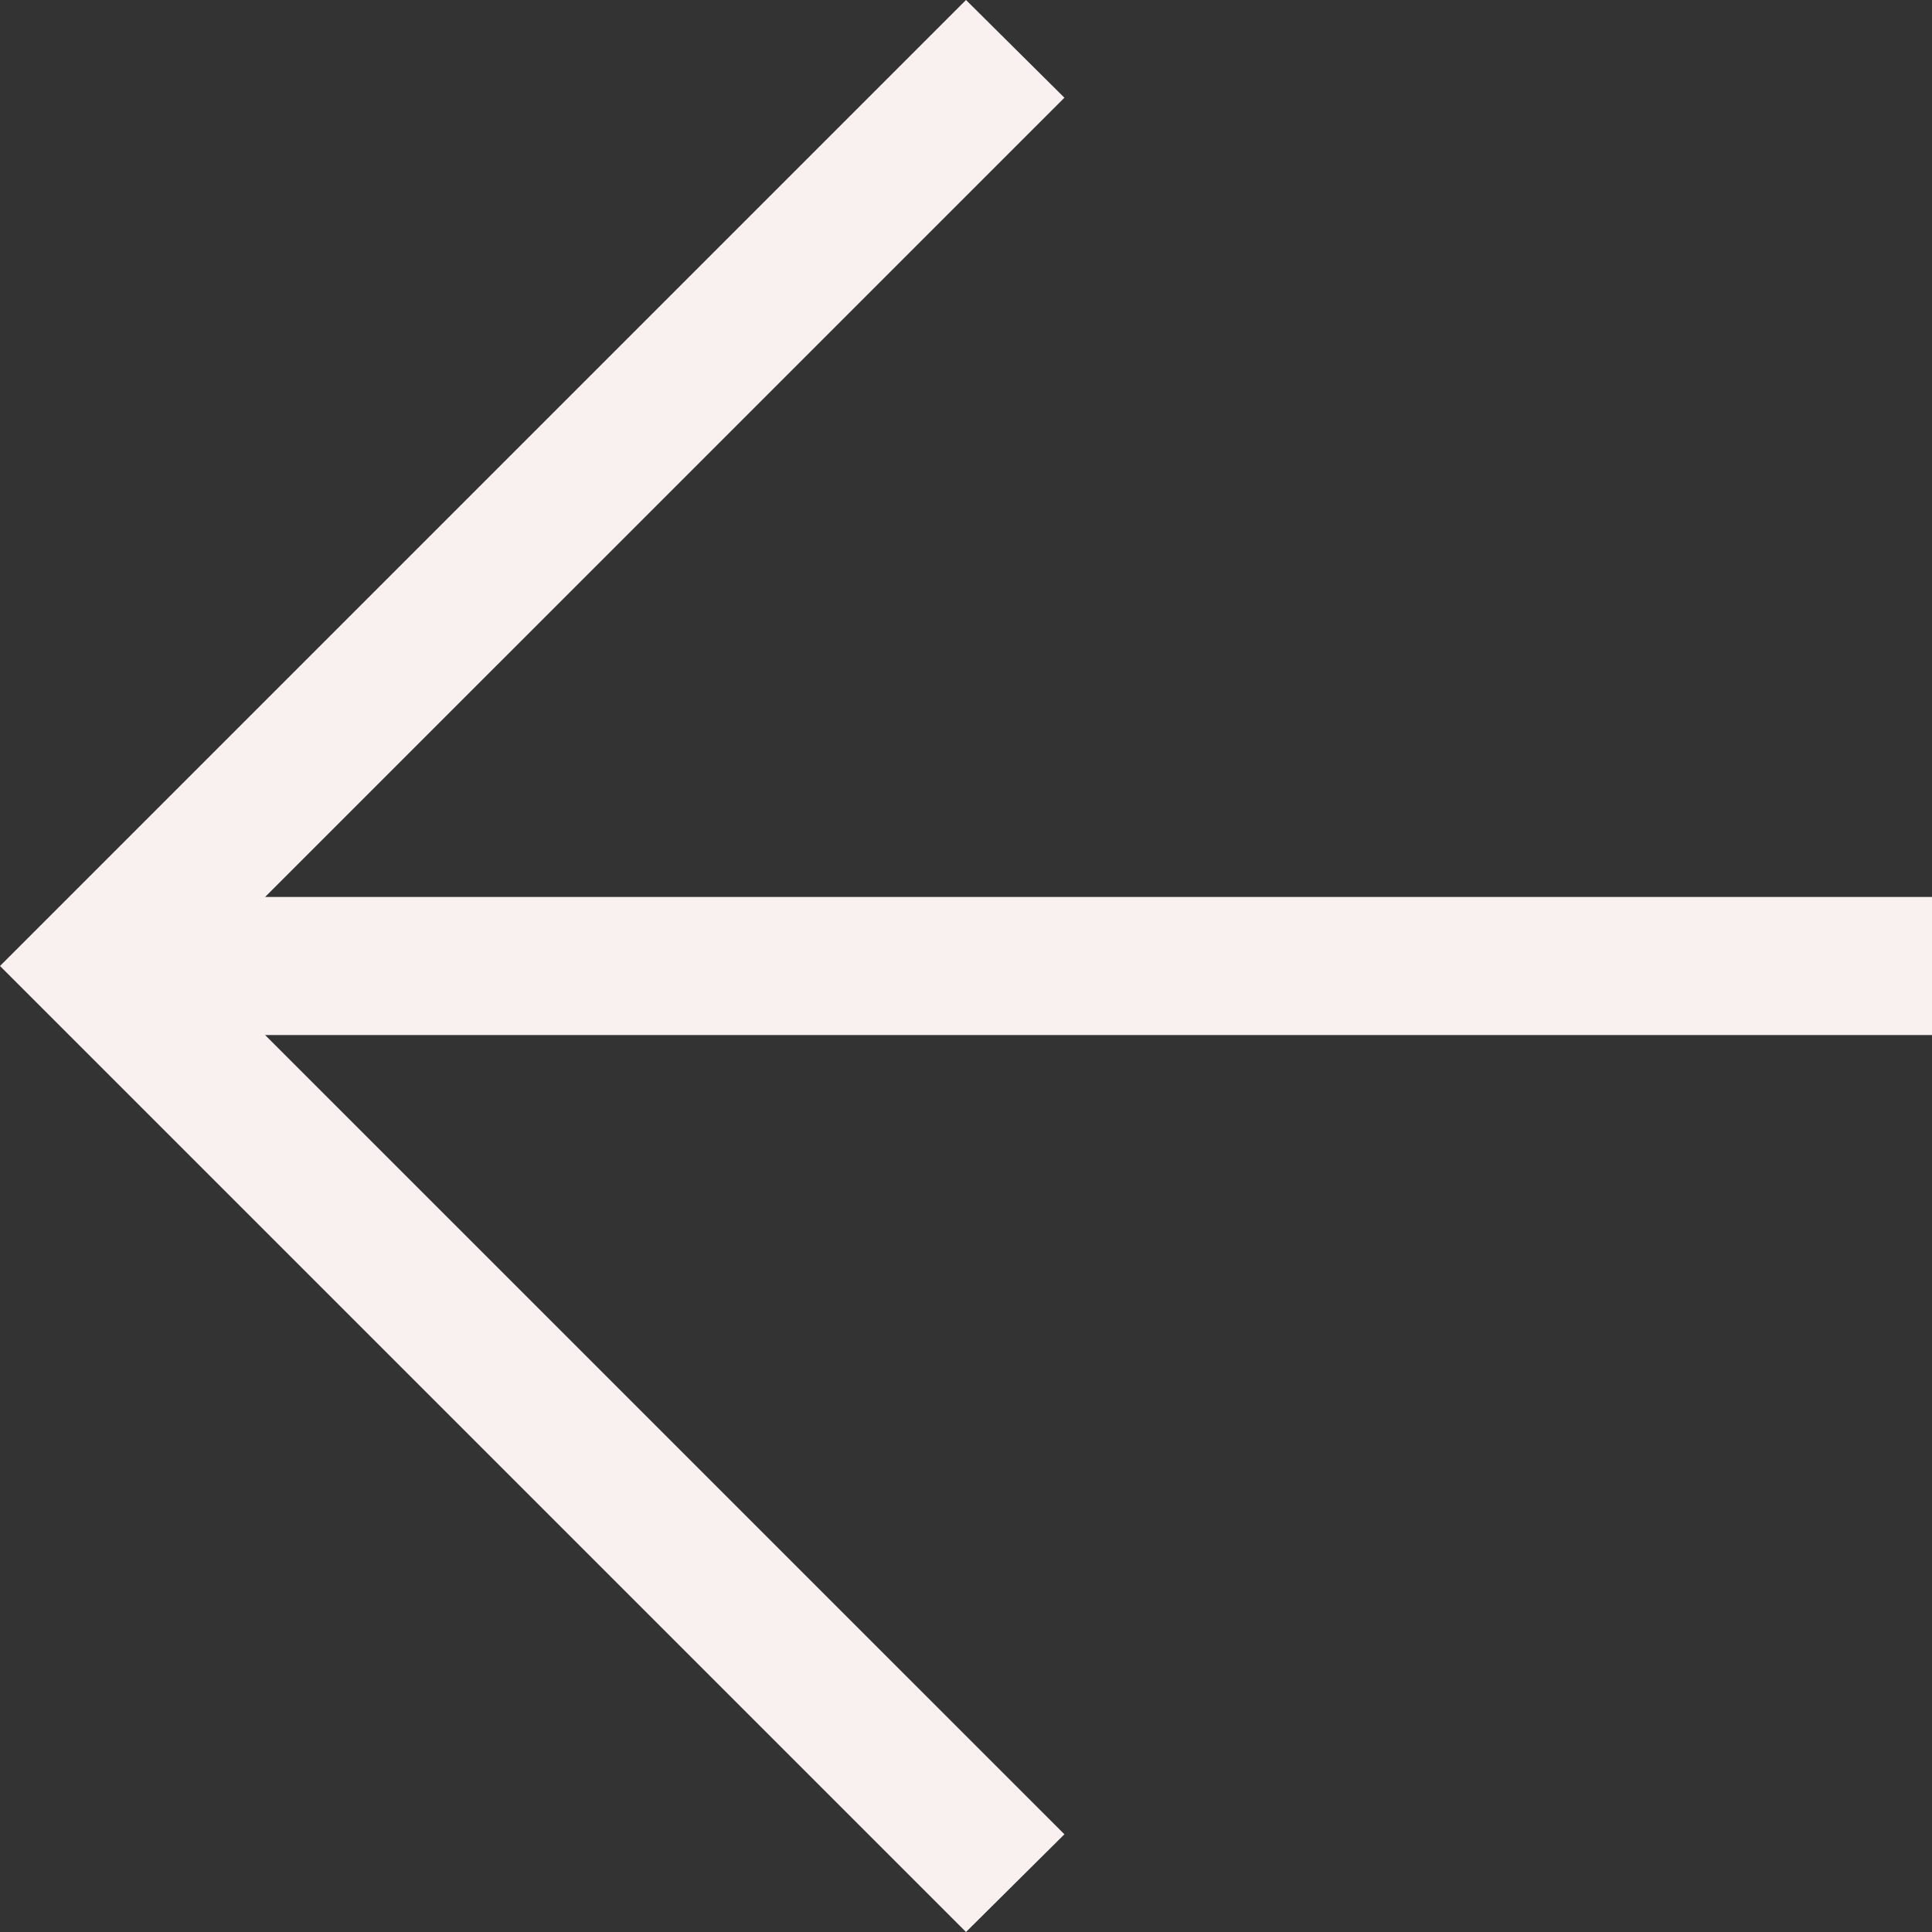 <svg width="33" height="33" viewBox="0 0 33 33" fill="none" xmlns="http://www.w3.org/2000/svg">
<rect x="0" y="0" width="33" height="33" fill="#333333" stroke="none"/>
<path d="M4.528 17.679L18.181 31.331L16.5 33L0 16.5L16.5 0L18.181 1.669L4.528 15.321H33V17.679H4.528Z" fill="#F9F0F0"/>
</svg>

